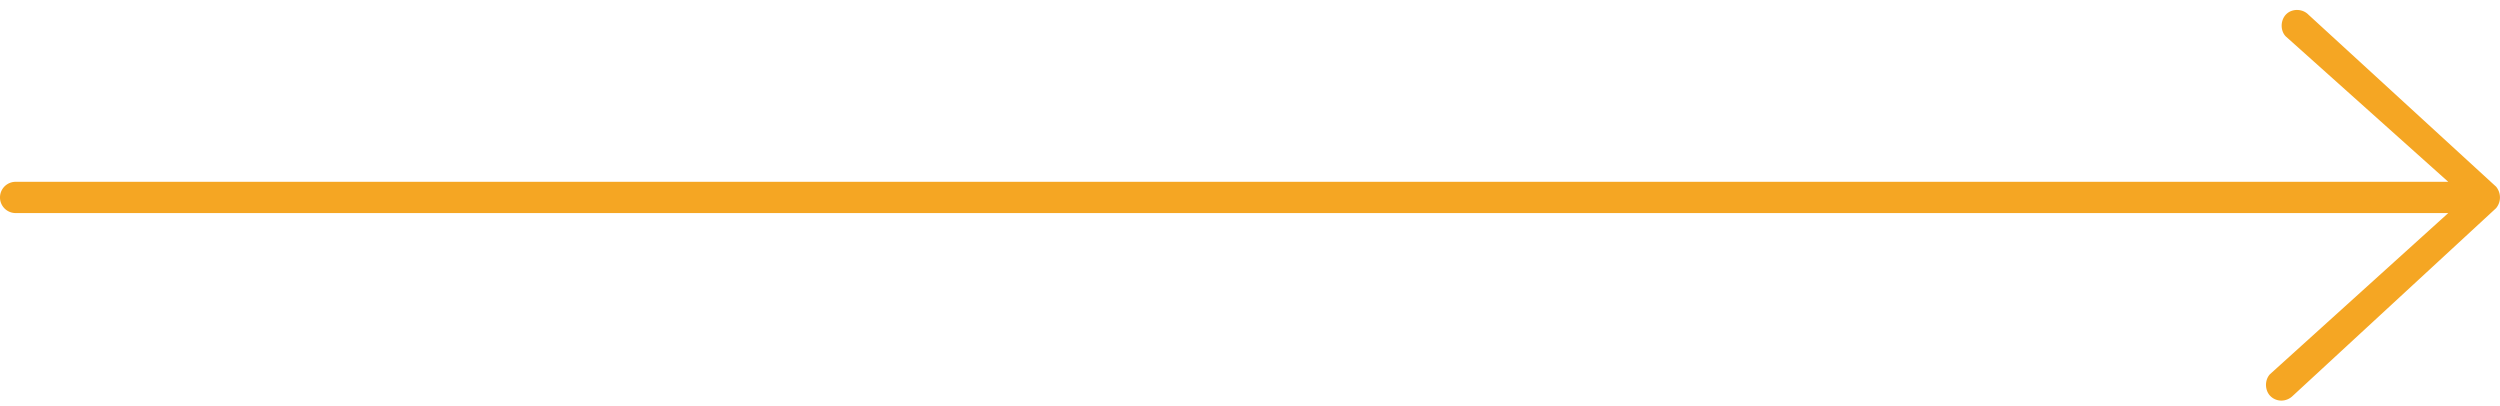 <svg width="160" height="26" viewBox="0 0 160 26" xmlns="http://www.w3.org/2000/svg"><title>1308607C-E2BC-4CAE-9F95-3E4FE472633C</title><path d="M159.75 11.948l-12-11c-.387-.404-1.049-.407-1.422-.047-.379.366-.407 1.038-.047 1.422l10.407 9.313H1a1 1 0 1 0 0 2h155.688L145.28 23.948c-.36.385-.338 1.062.047 1.422.385.36 1.004.37 1.422-.047l13-12c.38-.468.28-1.041 0-1.375z" fill="#F5A623" fill-rule="evenodd"/></svg>